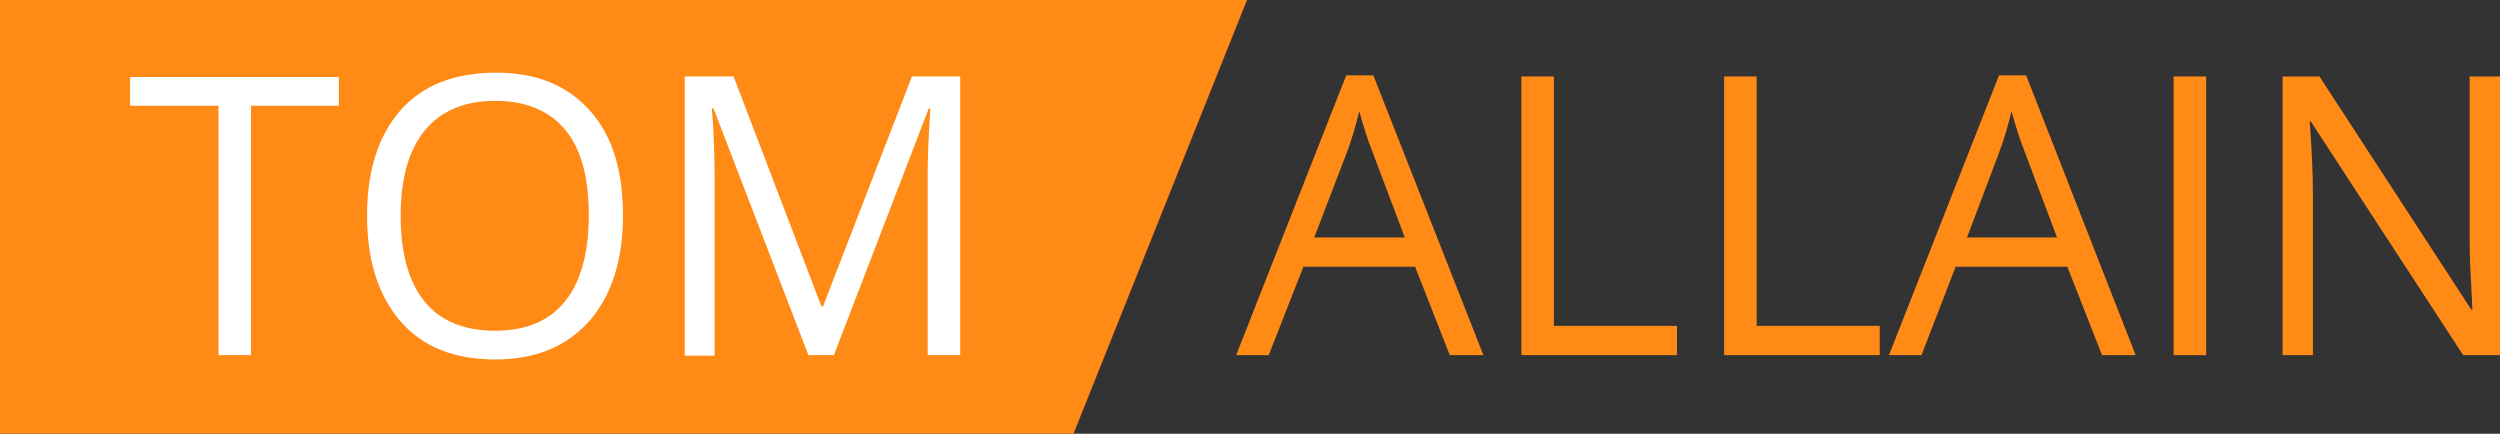 <?xml version="1.0" encoding="utf-8"?>
<!-- Generator: Adobe Illustrator 25.0.0, SVG Export Plug-In . SVG Version: 6.00 Build 0)  -->
<svg version="1.1" id="logo-tom-allain" xmlns="http://www.w3.org/2000/svg" xmlns:xlink="http://www.w3.org/1999/xlink" x="0px"
	 y="0px" viewBox="0 0 461.1 80" style="enable-background:new 0 0 461.1 80;" xml:space="preserve">
<rect x="0" y="0" width="461.1" height="80" fill="#333333" stroke="none"/>
<style type="text/css">
	.st0{fill:#FF8A16;}
	.st1{fill:#FFFFFF;}
</style>
<polygon id="bg-orange" class="st0" points="198,80 0,80 0,0 230,0 "/>
<g id="name-text">
	<path class="st1" d="M46.3,65.5h-6V19.5H24v-5.3h38.5v5.3H46.3V65.5z"/>
	<path class="st1" d="M114.9,39.8c0,8.2-2.1,14.7-6.2,19.4c-4.2,4.7-9.9,7.1-17.3,7.1c-7.6,0-13.4-2.3-17.5-7s-6.2-11.2-6.2-19.5
		c0-8.4,2.1-14.8,6.2-19.5c4.1-4.6,10-6.9,17.6-6.9c7.4,0,13.1,2.3,17.3,7S114.9,31.5,114.9,39.8z M73.9,39.8c0,7,1.5,12.2,4.4,15.8
		S85.6,61,91.3,61c5.7,0,10-1.8,12.9-5.4c2.9-3.6,4.4-8.9,4.4-15.9c0-6.9-1.4-12.2-4.3-15.7s-7.2-5.4-12.9-5.4c-5.7,0-10,1.8-13,5.4
		S73.9,32.9,73.9,39.8z"/>
	<path class="st1" d="M149.1,65.5L131.6,20h-0.3c0.3,3.6,0.5,7.9,0.5,12.9v32.7h-5.5V14.1h9l16.2,42.4h0.3l16.4-42.4h8.9v51.4h-6
		V32.4c0-3.8,0.2-7.9,0.5-12.4h-0.3l-17.5,45.5H149.1z"/>
	<path class="st0" d="M267.4,65.5L261,49.2h-20.6L234,65.5h-6l20.3-51.6h5l20.3,51.6H267.4z M259.1,43.8l-6-15.9
		c-0.8-2-1.6-4.5-2.4-7.4c-0.6,2.5-1.3,5-2.2,7.4l-6.1,15.9H259.1z"/>
	<path class="st0" d="M280.6,65.5V14.1h6v46h22.7v5.4L280.6,65.5z"/>
	<path class="st0" d="M318,65.5V14.1h6v46h22.7v5.4L318,65.5z"/>
	<path class="st0" d="M387.7,65.5l-6.4-16.3h-20.6l-6.3,16.3h-6l20.3-51.6h5l20.2,51.6H387.7z M379.4,43.8l-6-15.9
		c-0.8-2-1.6-4.5-2.4-7.4c-0.6,2.5-1.3,5-2.2,7.4l-6,15.9H379.4z"/>
	<path class="st0" d="M400.9,65.5V14.1h6v51.4H400.9z"/>
	<path class="st0" d="M461.1,65.5h-6.8l-28.1-43.1H426c0.4,5.1,0.6,9.7,0.6,13.9v29.2H421V14.1h6.8l28,43h0.2c0-0.6-0.1-2.7-0.3-6.1
		s-0.2-5.9-0.2-7.4V14.1h5.6L461.1,65.5z"/>
</g>
</svg>

